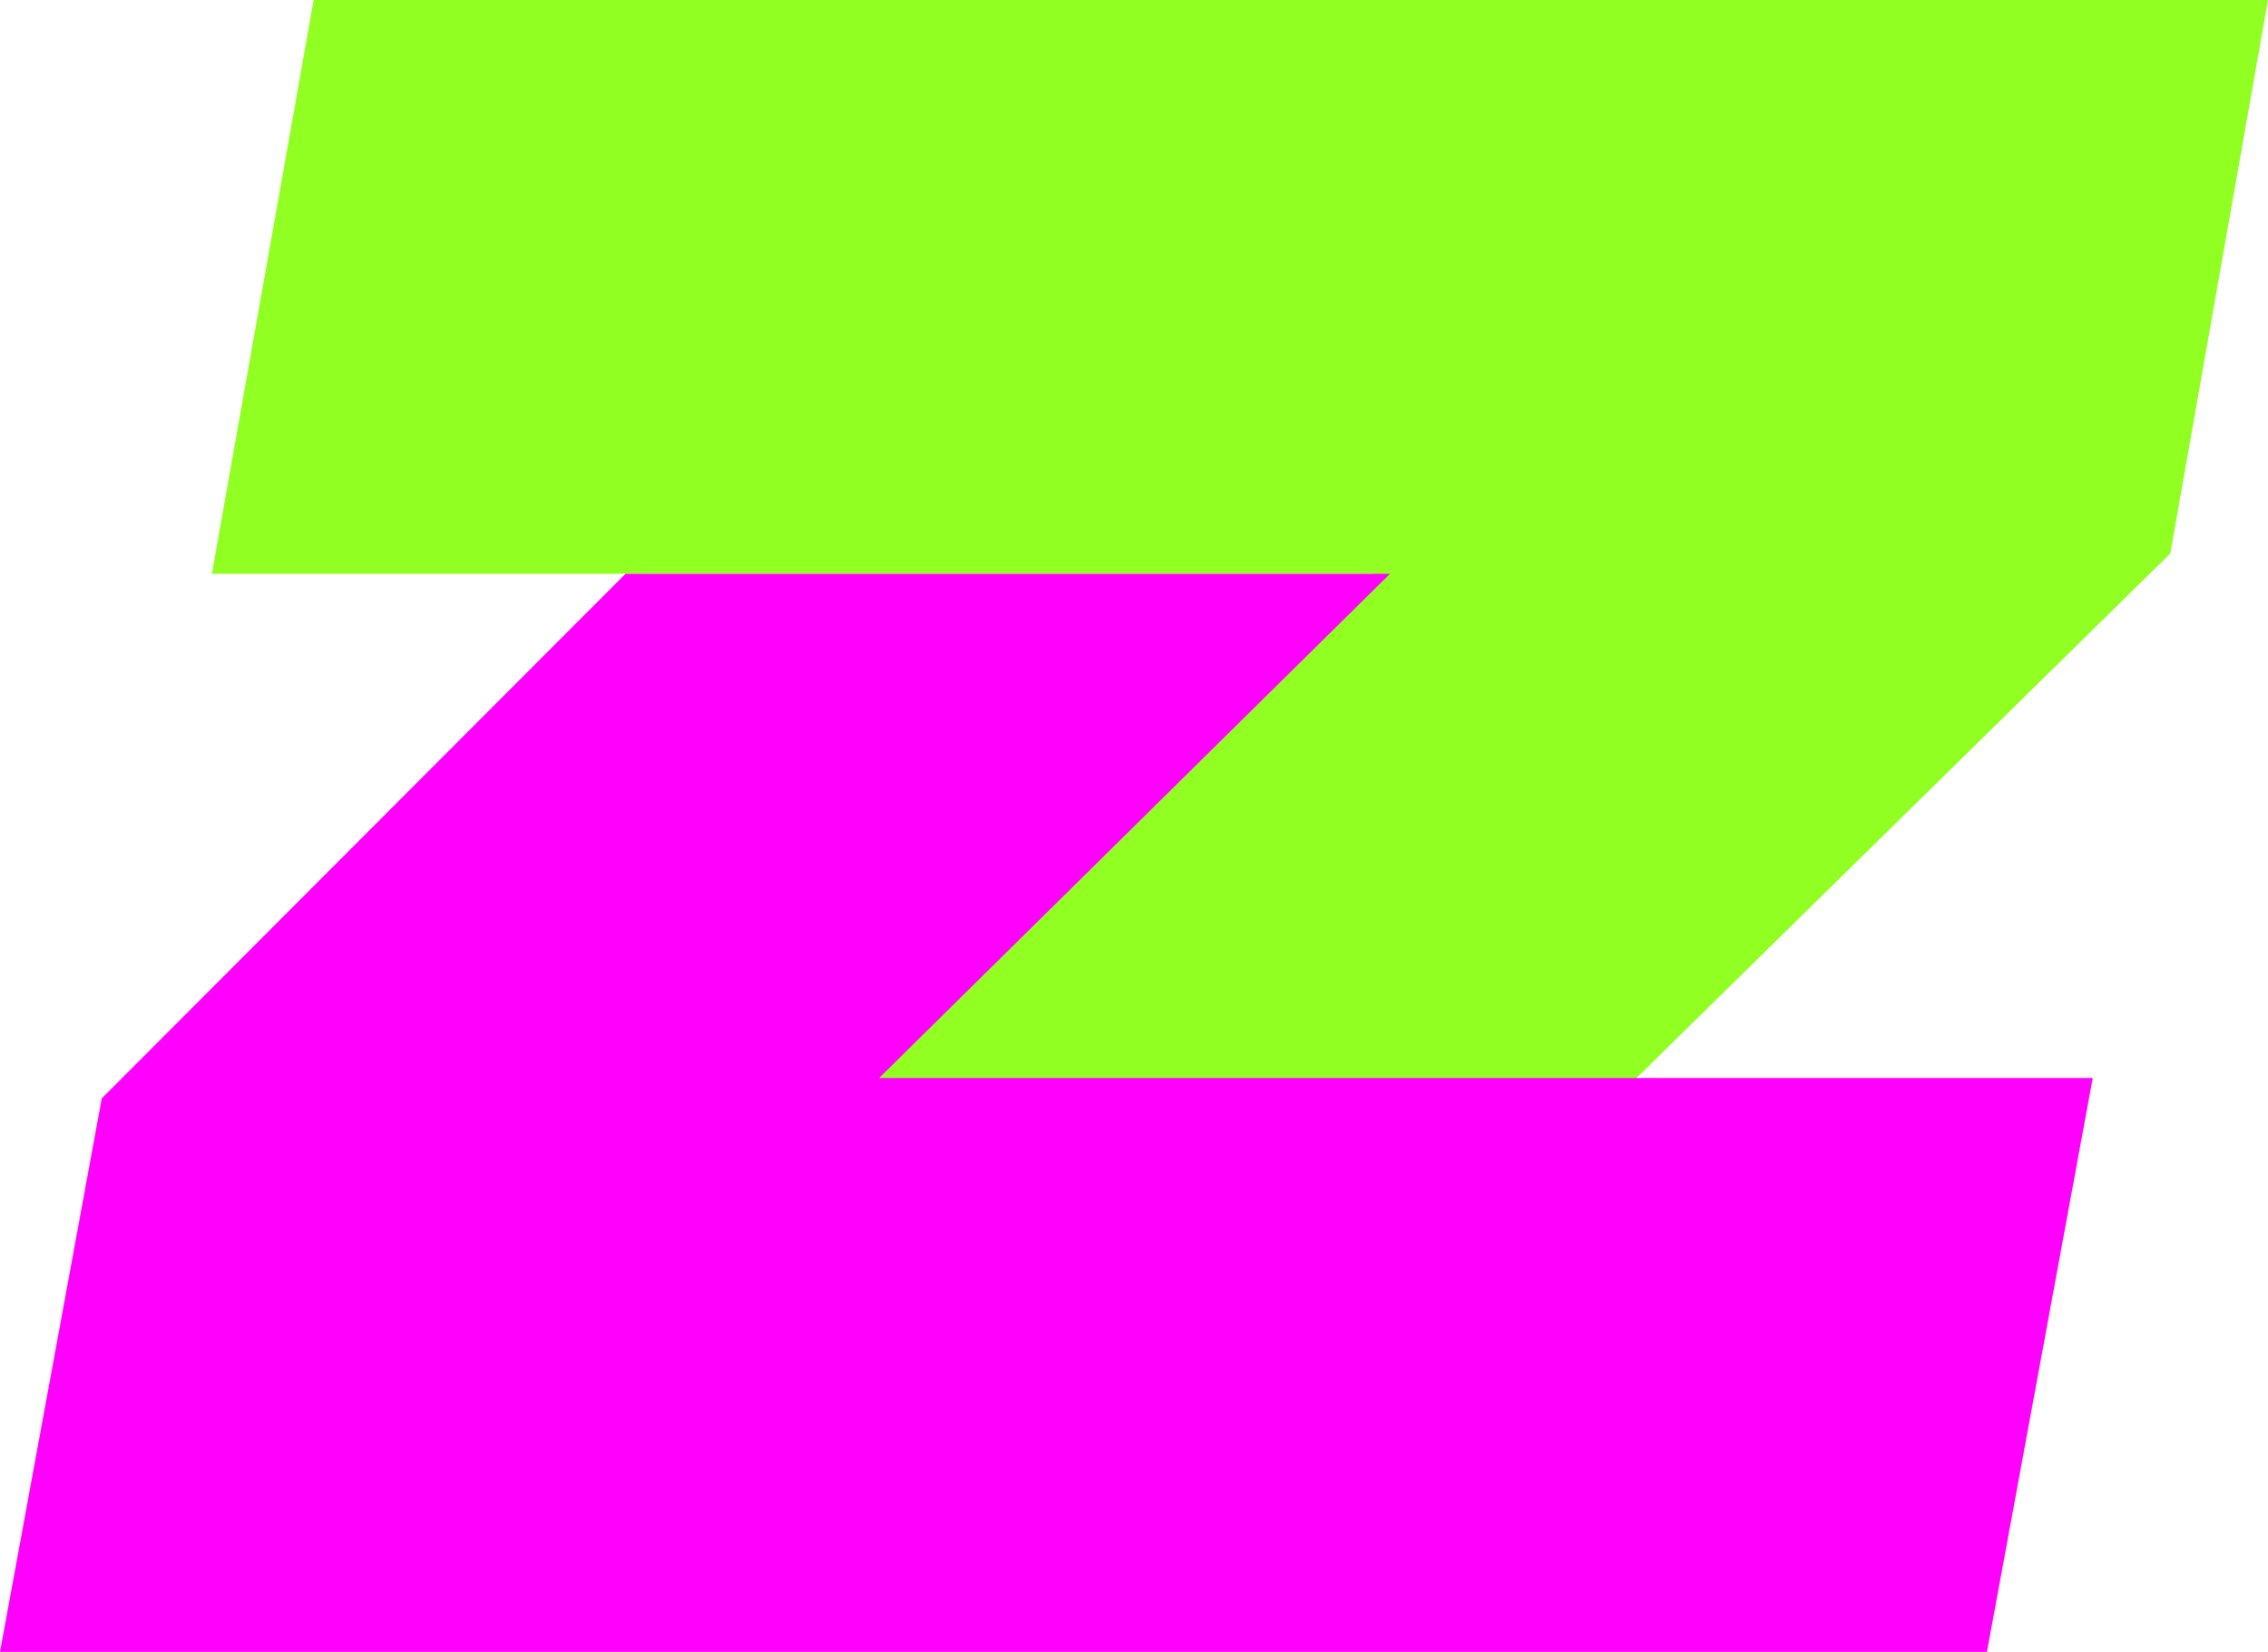 <svg xmlns="http://www.w3.org/2000/svg" viewBox="0 0 727.68 530.01"><defs><style>.cls-1{fill:#91ff22;}.cls-2{fill:#ff00fd;}</style></defs><g id="Capa_2" data-name="Capa 2"><g id="Capa_1-2" data-name="Capa 1"><polygon class="cls-1" points="276.08 348.44 522.45 348.44 696.34 177.59 727.68 0 100.63 0 67.98 184.12 440.4 184.12 276.08 348.44"/><polyline class="cls-2" points="200.67 184.12 32.65 352.41 0 530.01 637.5 530.01 671.45 345.88 282.06 345.88 445.96 184.12"/></g></g></svg>